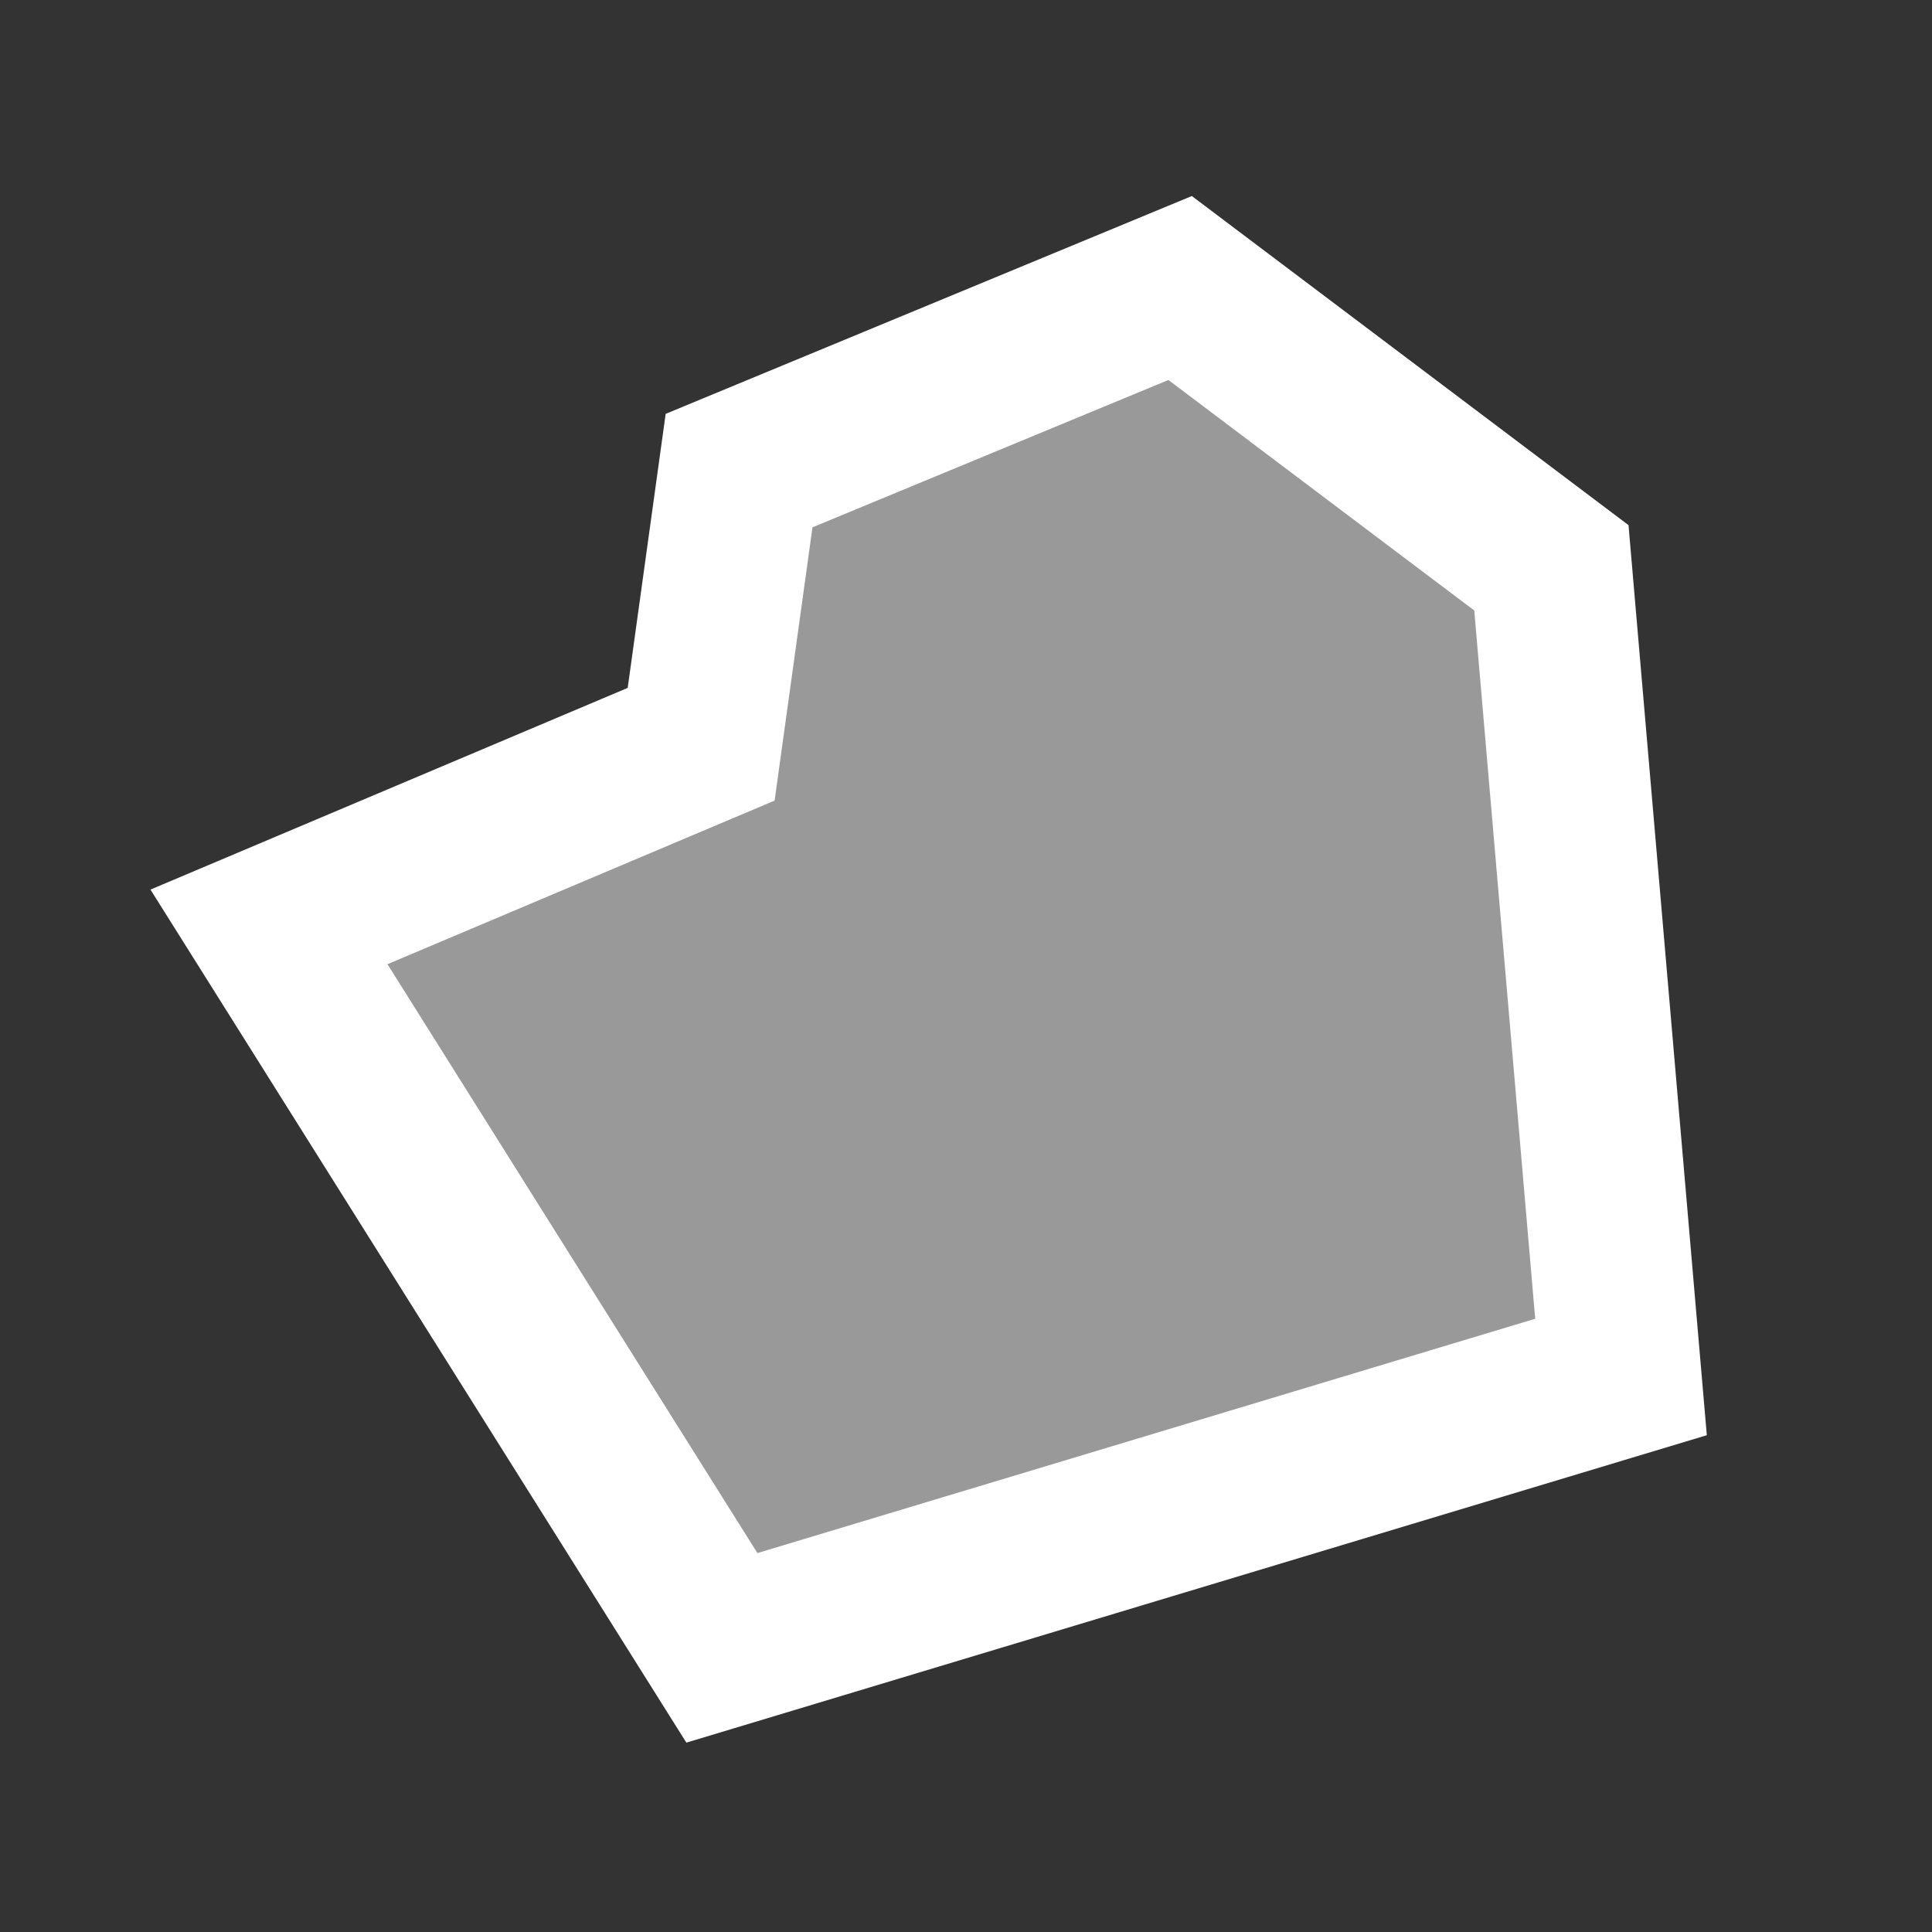<?xml version="1.0" encoding="UTF-8"?>
<svg width="24px" height="24px" viewBox="0 0 24 24" version="1.1" xmlns="http://www.w3.org/2000/svg" xmlns:xlink="http://www.w3.org/1999/xlink">
    <rect x="0" y="0" width="24" height="24" fill="#333333" stroke="none"/>
    <title>Group 5</title>
    <g id="bounding-box-annotations" stroke="none" stroke-width="1" fill="none" fill-rule="evenodd">
        <g id="bbox-edition-step04-copy" transform="translate(-673, -670)">
            <g id="bounding-box-options" transform="translate(578, 667)">
                <g id="Group-3" transform="translate(9, 3)">
                    <g id="Group-5" transform="translate(86, 0)">
                        <rect id="Rectangle" x="0" y="0" width="24" height="24"></rect>
                        <path d="M16.218,4.241 L20.082,8.533 L19.013,18.565 L7.407,19.737 L3.593,9.872 L9.296,8.669 L10.407,5.422 L16.218,4.241 Z" id="Mask" stroke="#fff" stroke-width="2" fill-opacity="0.5" fill="#fff" transform="translate(11.995, 12) rotate(-11) translate(-11.995, -12) "></path>
                    </g>
                </g>
            </g>
        </g>
    </g>
</svg>